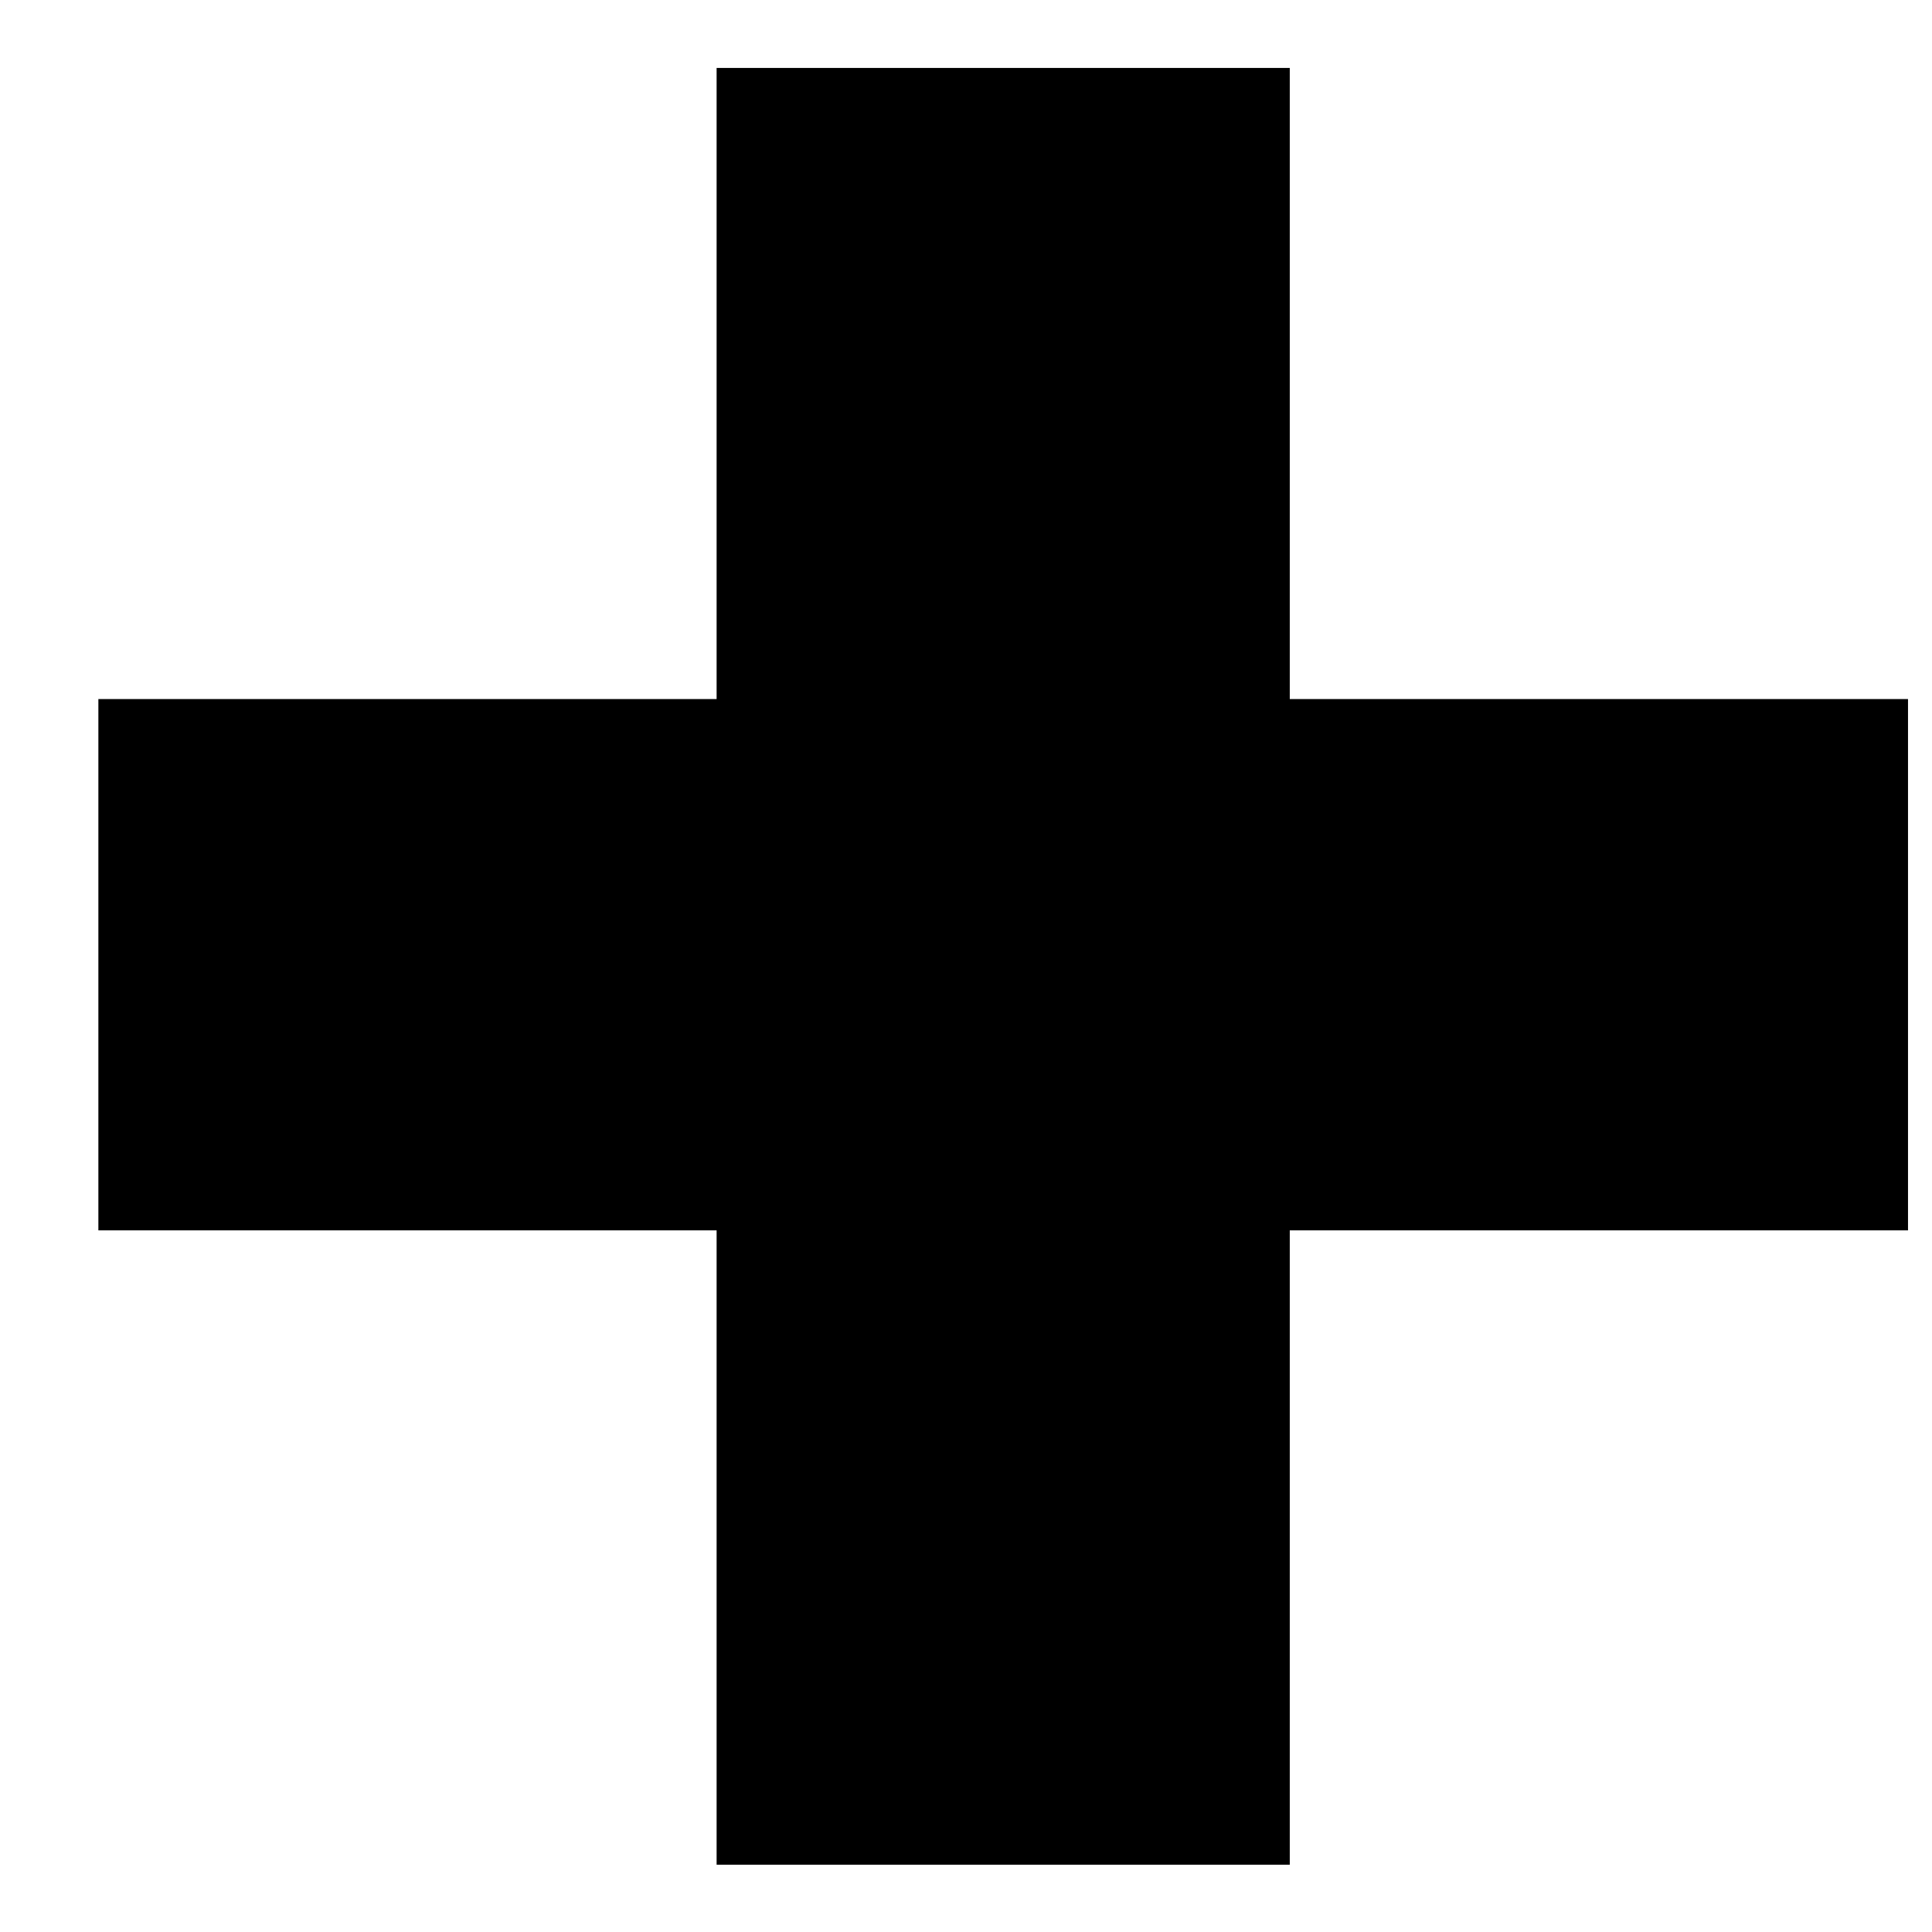 <svg width="12" height="12" viewBox="0 0 12 12" fill="none" xmlns="http://www.w3.org/2000/svg">
<path d="M0.611 7.642V4.342H11.851V7.642H0.611ZM4.451 0.422H8.011V11.582H4.451V0.422Z" fill="black"/>
</svg>
